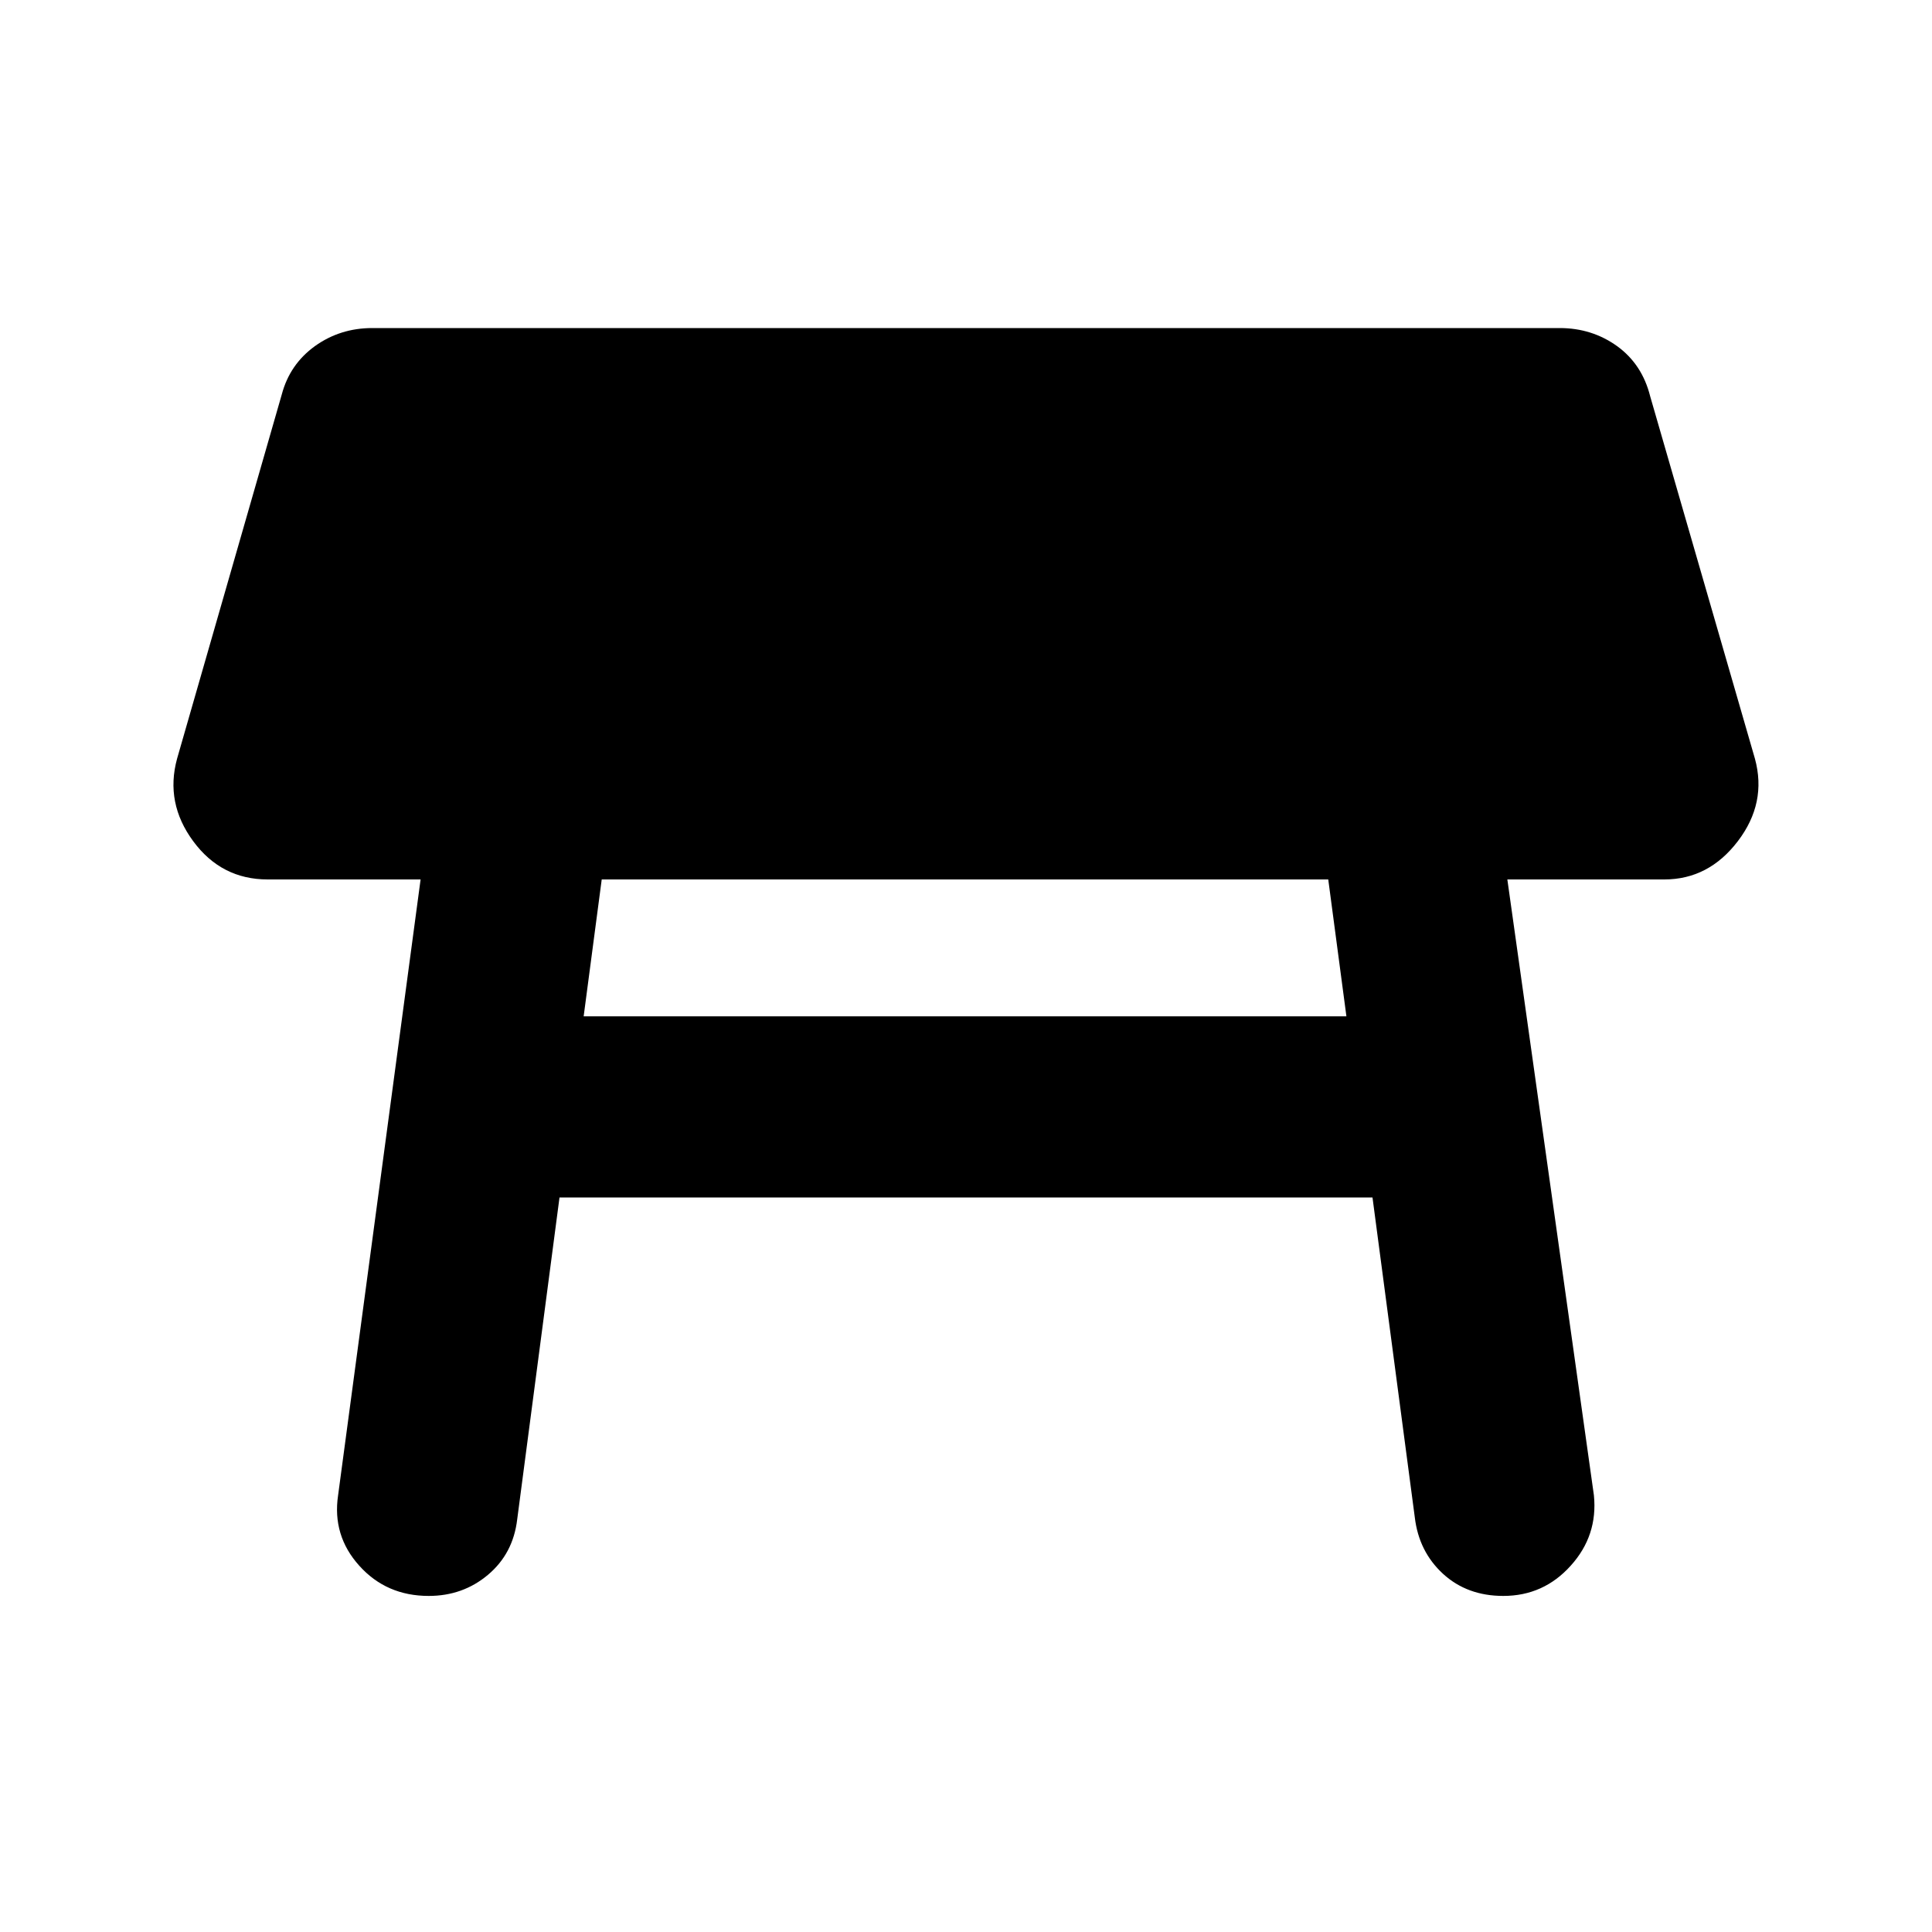 <svg xmlns="http://www.w3.org/2000/svg" height="20" width="20"><path d="M6.042 10.521h7.896l-.188-1.417H6.229Zm-1.604 6q-.438 0-.719-.313-.281-.312-.219-.729l.854-6.375H2.771q-.479 0-.771-.396-.292-.396-.167-.854l1.084-3.771q.083-.312.343-.5.261-.187.594-.187h12.292q.333 0 .594.187.26.188.343.521l1.084 3.75q.125.458-.177.854-.302.396-.761.396h-1.625l.896 6.375q.042.417-.24.729-.281.313-.698.313-.374 0-.624-.229-.25-.23-.292-.584l-.438-3.312H5.792l-.438 3.333q-.042.354-.302.573-.26.219-.614.219Z"/></svg>